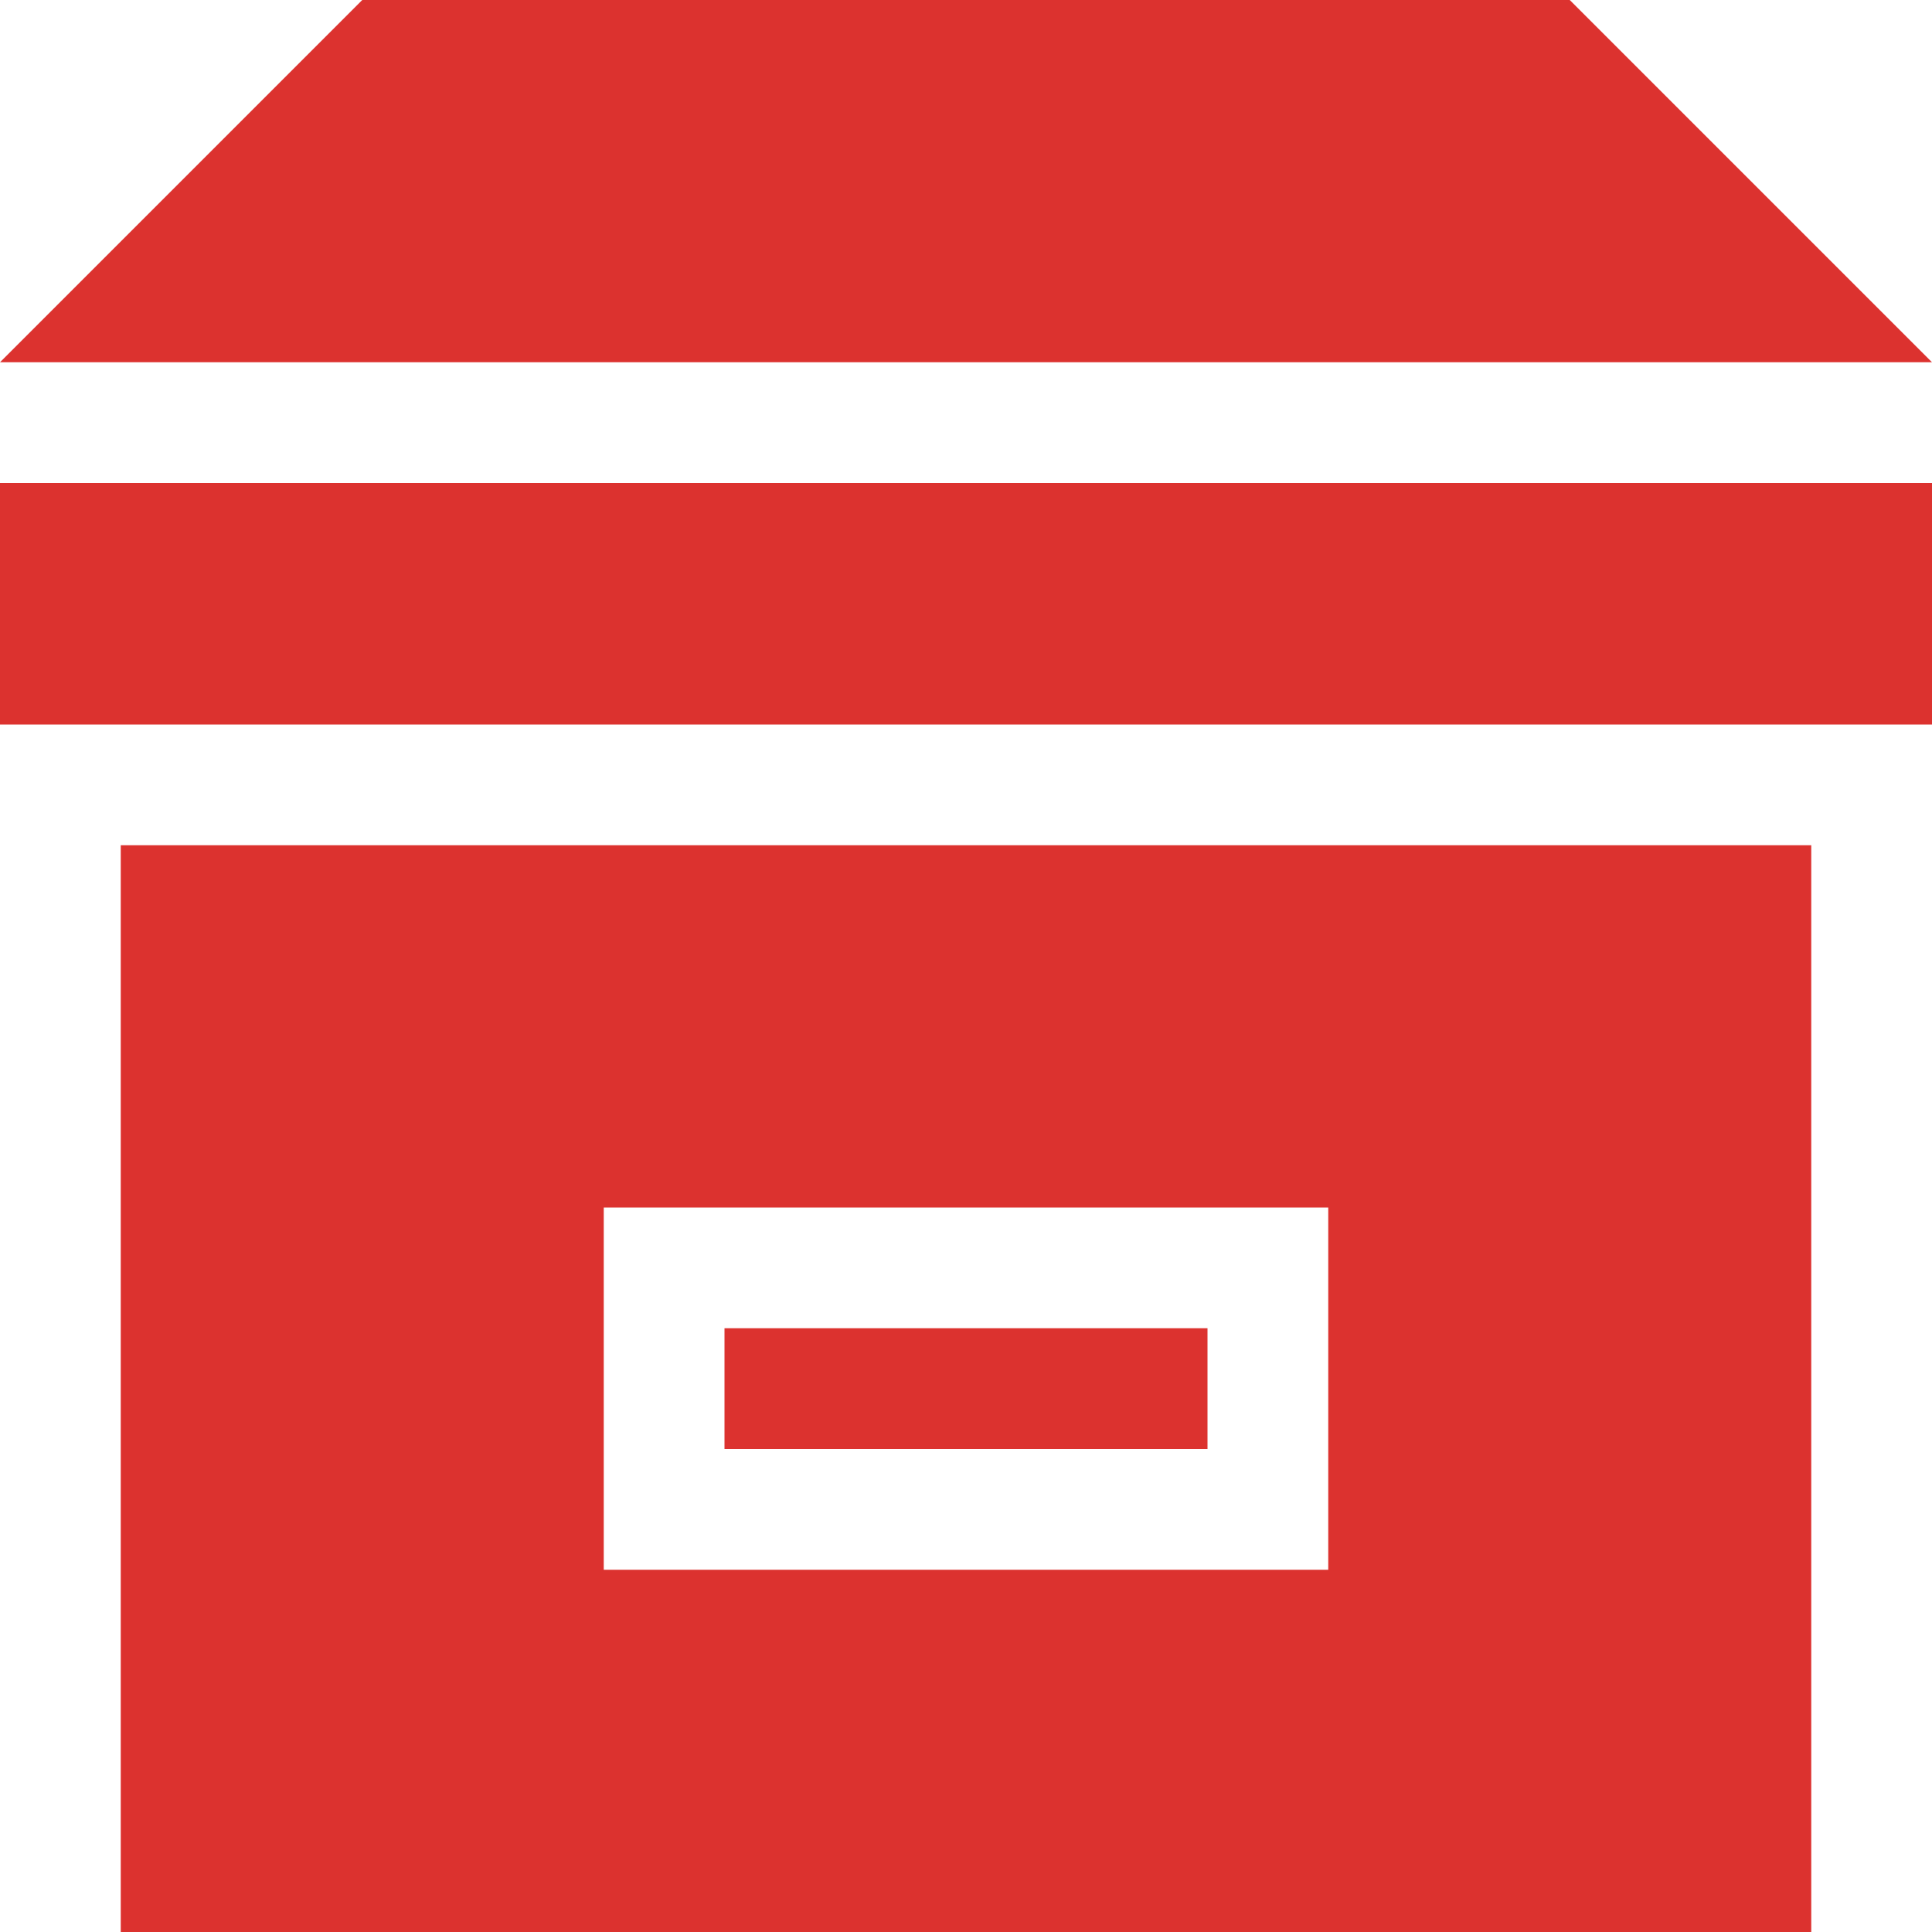 <svg xmlns="http://www.w3.org/2000/svg" xmlns:xlink="http://www.w3.org/1999/xlink" xmlns:sketch="http://www.bohemiancoding.com/sketch/ns" width="64px" height="64px" viewBox="0 0 16 16" version="1.1">
    <title>074 ArchieveBox</title>
    <description>Created with Sketch (http://www.bohemiancoding.com/sketch)</description>
    <defs/>
    <g id="Icons with numbers" stroke="none" stroke-width="1" fill="none" fill-rule="evenodd">
        <g id="Group" transform="translate(-48, -192)" fill="#dc322f">
            <path d="M49,199 L49,208 L63,208 L63,199 L49,199 Z M53,202 L53,205 L59,205 L59,202 L53,202 Z M54,203 L58,203 L58,204 L54,204 Z M48,196 L64,196 L64,198 L48,198 Z M51,192 L61,192 L64,195 L48,195 Z M51,192" id="Rectangle 141"/>
        </g>
    </g>
</svg>